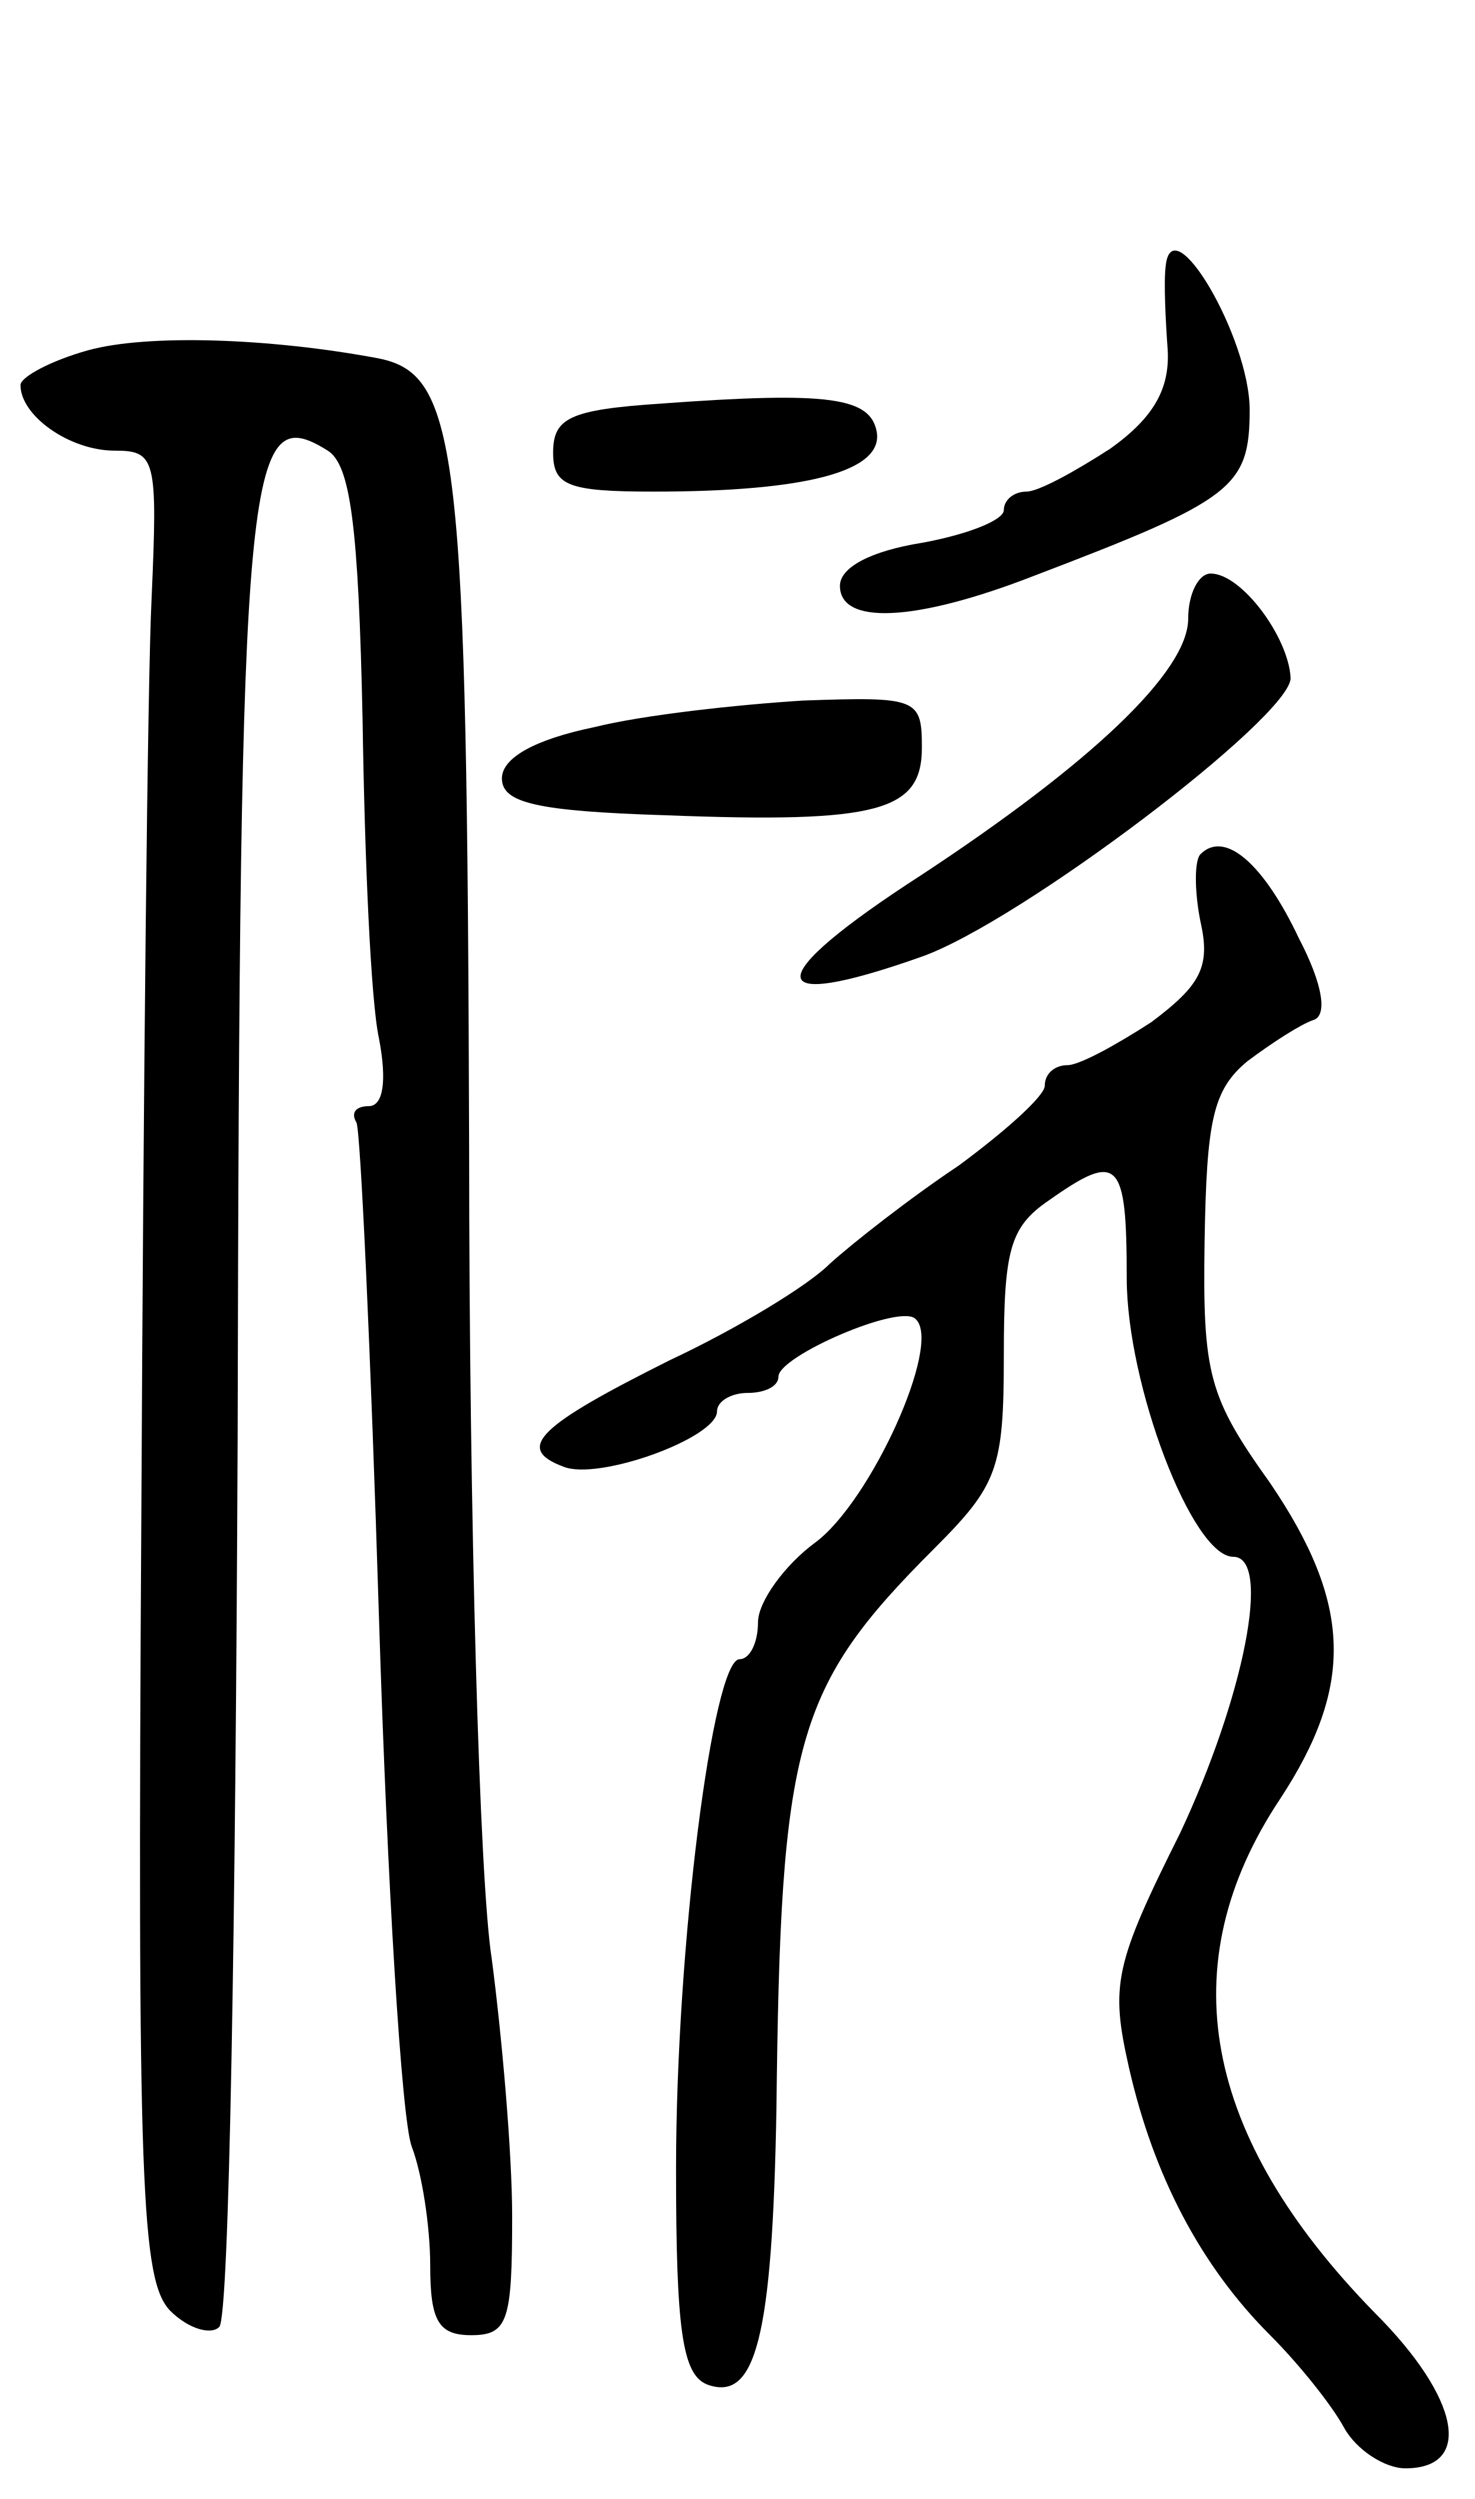 <svg version="1.0" xmlns="http://www.w3.org/2000/svg"
 width="72pt" height="122pt" viewBox="0 0 72 122"
 preserveAspectRatio="xMidYMid meet">
<g transform="translate(0,122) scale(0.1,-0.1)"
fill="#000000" stroke="none">
<path d="M569 1090 c-1 -8 0 -27 1 -41 1 -19 -7 -33 -28 -48 -17 -11 -35 -21
-41 -21 -6 0 -11 -4 -11 -9 0 -5 -18 -12 -40 -16 -25 -4 -40 -12 -40 -21 0
-19 36 -18 95 5 97 37 105 43 105 81 0 35 -38 100 -41 70z"/>
<path d="M43 1049 c-18 -5 -33 -13 -33 -17 0 -15 24 -32 46 -32 20 0 21 -4 18
-72 -2 -40 -4 -241 -5 -446 -2 -331 0 -375 14 -390 9 -9 20 -12 24 -8 5 4 8
200 9 434 1 478 4 507 44 482 11 -7 15 -36 17 -132 1 -67 4 -137 8 -155 4 -21
2 -33 -5 -33 -6 0 -9 -3 -6 -8 2 -4 7 -113 11 -242 4 -129 11 -245 16 -258 5
-13 9 -39 9 -58 0 -27 4 -34 20 -34 18 0 20 7 20 58 0 31 -5 88 -10 126 -6 38
-11 216 -11 395 -1 341 -5 378 -44 386 -53 10 -113 12 -142 4z"/>
<path d="M323 1023 c-45 -3 -53 -7 -53 -24 0 -16 7 -19 49 -19 75 0 112 10
109 29 -3 17 -23 20 -105 14z"/>
<path d="M580 918 c0 -26 -48 -71 -130 -125 -79 -51 -79 -68 0 -40 48 17 180
117 180 136 -1 20 -24 51 -39 51 -6 0 -11 -10 -11 -22z"/>
<path d="M290 865 c-29 -6 -45 -15 -45 -25 0 -12 17 -16 80 -18 104 -4 125 2
125 33 0 24 -2 25 -58 23 -32 -2 -78 -7 -102 -13z"/>
<path d="M586 803 c-3 -3 -3 -18 0 -33 5 -22 0 -31 -24 -49 -17 -11 -35 -21
-41 -21 -6 0 -11 -4 -11 -10 0 -5 -19 -22 -42 -39 -24 -16 -52 -38 -63 -48
-11 -11 -46 -32 -78 -47 -64 -32 -76 -43 -52 -52 17 -7 75 14 75 27 0 5 7 9
15 9 8 0 15 3 15 8 0 10 60 36 67 28 13 -12 -22 -89 -49 -109 -15 -11 -28 -29
-28 -39 0 -10 -4 -18 -9 -18 -13 0 -31 -140 -31 -249 0 -78 3 -100 15 -105 24
-9 32 23 34 134 2 180 9 206 77 274 31 31 34 39 34 94 0 52 3 63 22 76 34 24
38 20 38 -38 0 -52 32 -136 52 -136 19 0 5 -69 -26 -135 -32 -64 -34 -74 -25
-114 12 -53 35 -97 69 -131 14 -14 30 -34 36 -45 6 -11 20 -20 30 -20 33 0 27
34 -15 76 -84 86 -100 170 -46 251 36 55 35 95 -5 154 -30 42 -33 53 -32 118
1 59 4 74 21 88 12 9 26 18 32 20 7 2 5 17 -7 40 -17 36 -36 53 -48 41z"/>
</g>
</svg>
